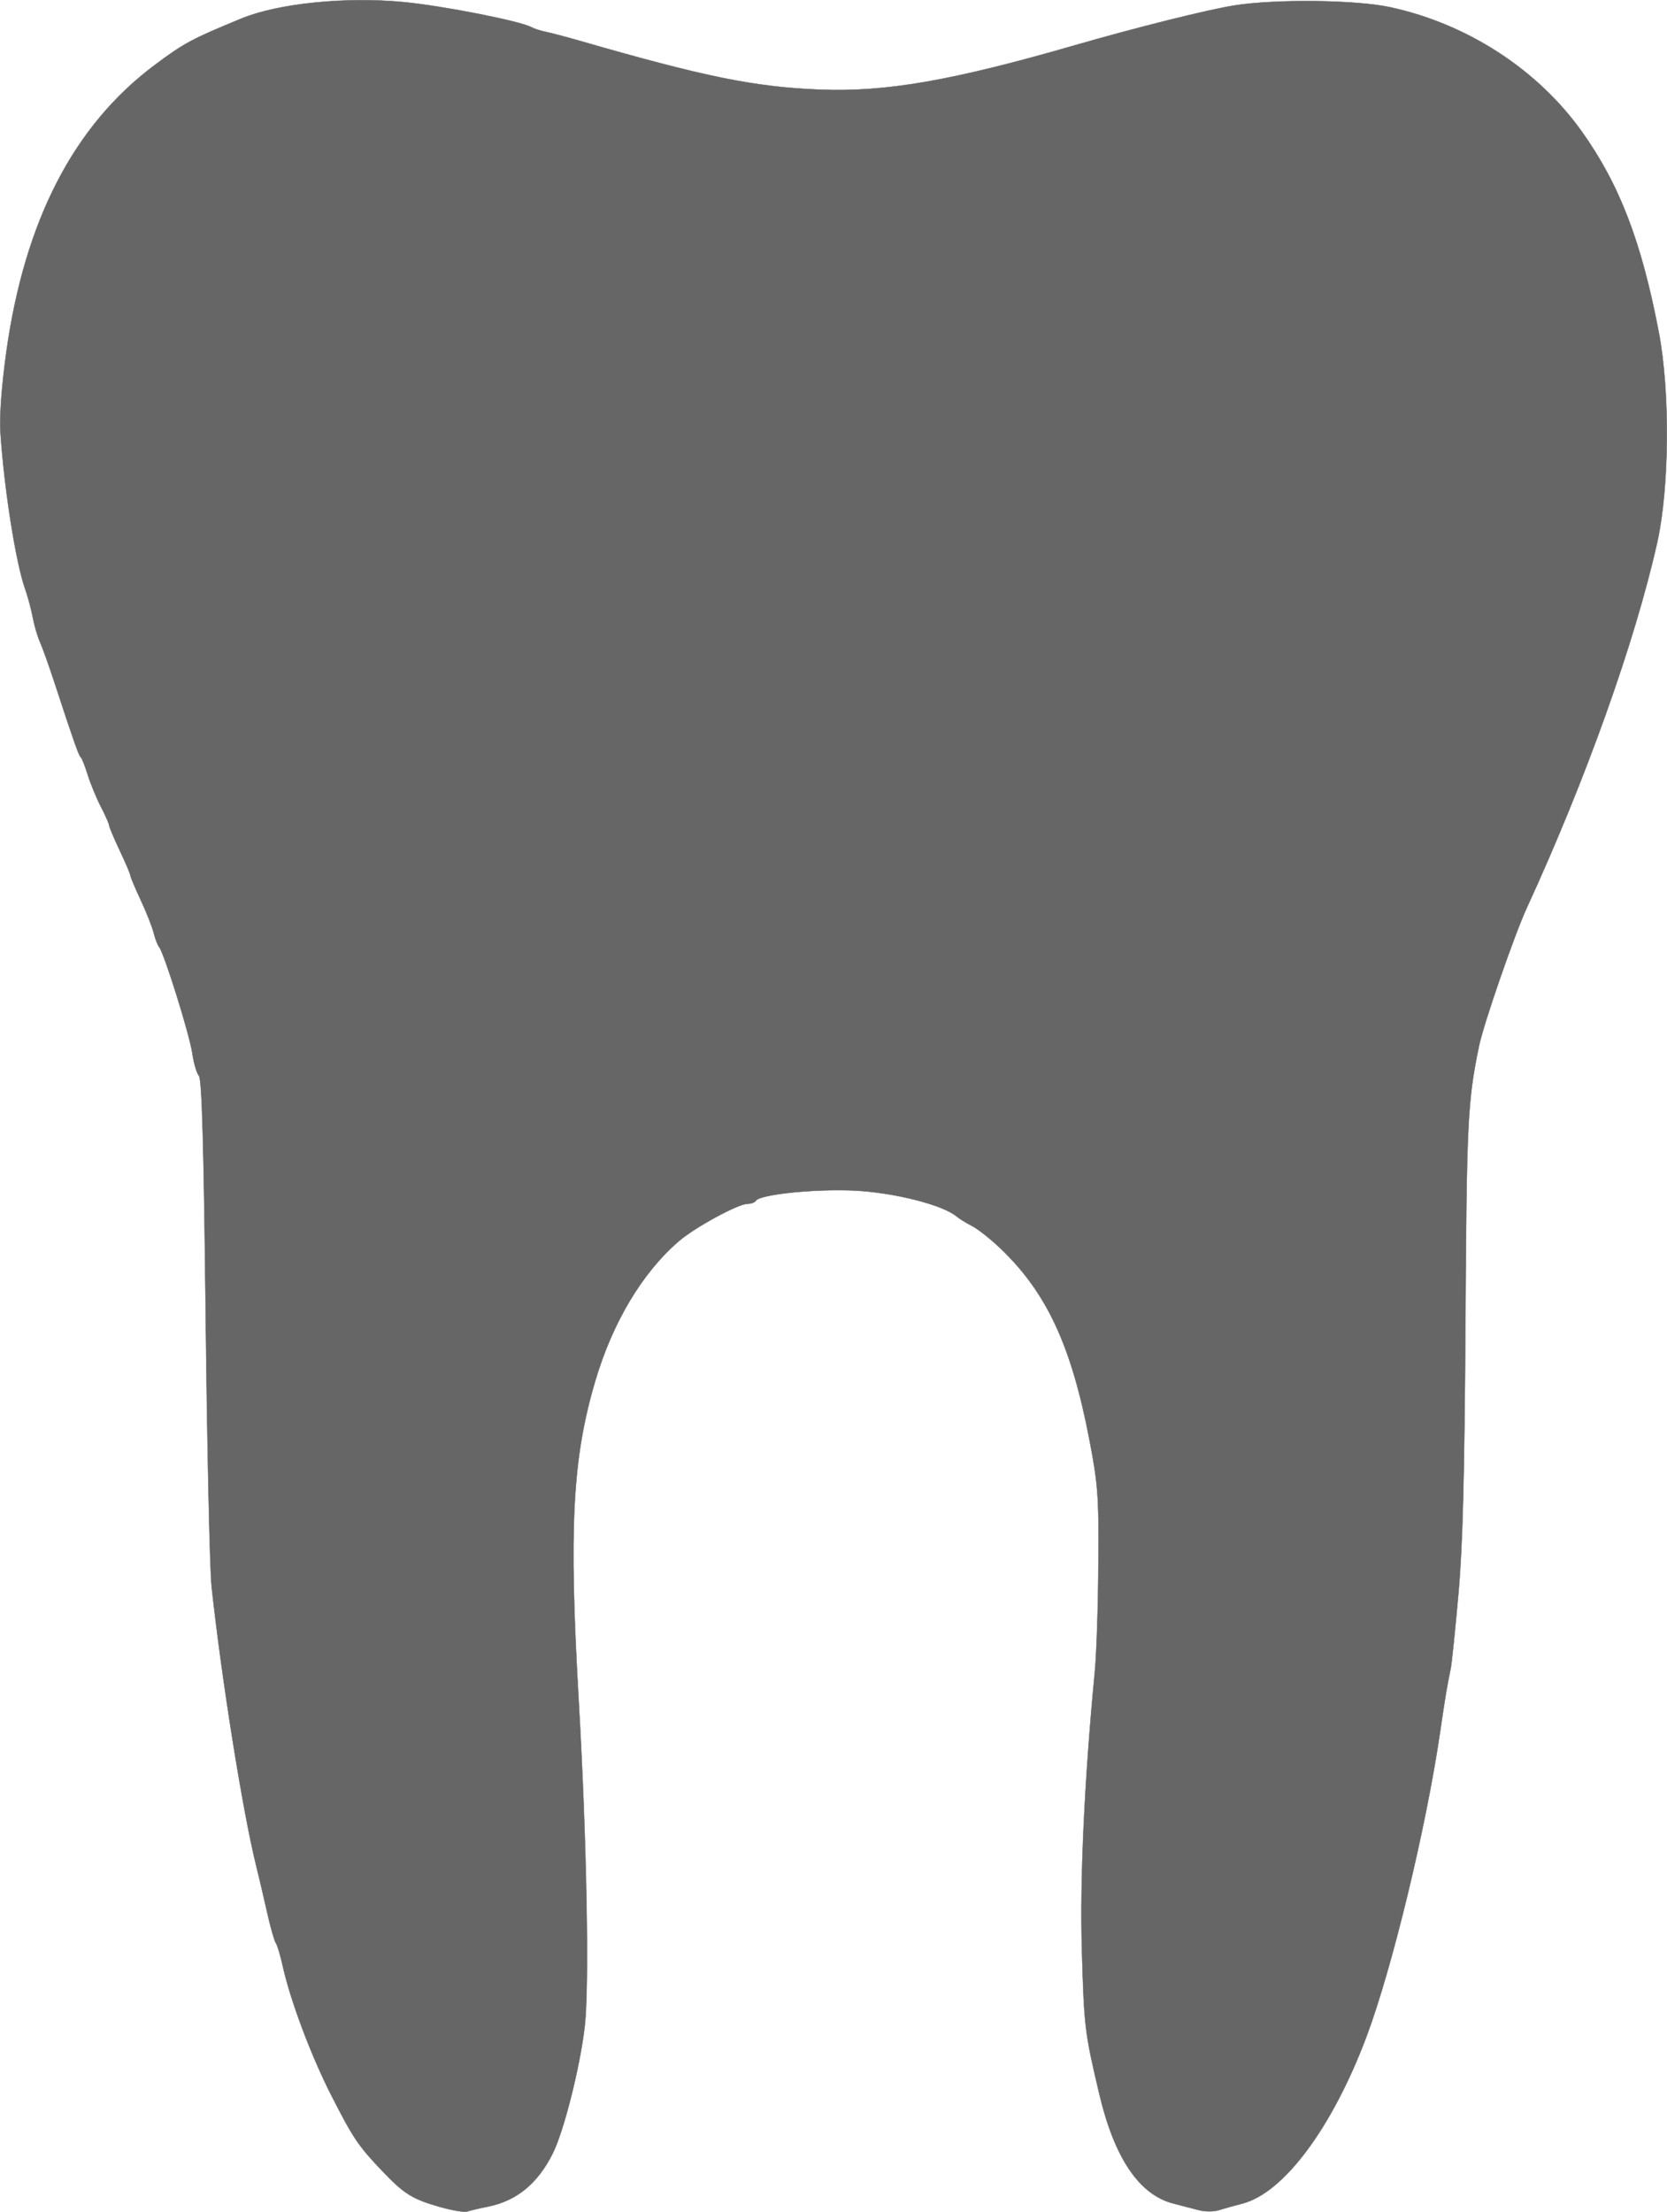<?xml version="1.0" encoding="UTF-8" standalone="no"?>
<!-- Created with Inkscape (http://www.inkscape.org/) -->

<svg
   xmlns:dc="http://purl.org/dc/elements/1.1/"
   xmlns:cc="http://creativecommons.org/ns#"
   xmlns:rdf="http://www.w3.org/1999/02/22-rdf-syntax-ns#"
   xmlns:svg="http://www.w3.org/2000/svg"
   xmlns="http://www.w3.org/2000/svg"
   xmlns:sodipodi="http://sodipodi.sourceforge.net/DTD/sodipodi-0.dtd"
   xmlns:inkscape="http://www.inkscape.org/namespaces/inkscape"
   width="33.867mm"
   height="44.933mm"
   viewBox="0 0 120 159.21"
   id="svg2"
   version="1.1"
   inkscape:version="0.91 r13725"
   sodipodi:docname="tooth_tag.svg">
  <defs
     id="defs4" />
  <sodipodi:namedview
     id="base"
     pagecolor="#ffffff"
     bordercolor="#666666"
     borderopacity="1.0"
     inkscape:pageopacity="0.0"
     inkscape:pageshadow="2"
     inkscape:zoom="0.35"
     inkscape:cx="-651.85727"
     inkscape:cy="65.102708"
     inkscape:document-units="px"
     inkscape:current-layer="layer1"
     showgrid="false"
     fit-margin-top="0"
     fit-margin-left="0"
     fit-margin-right="0"
     fit-margin-bottom="0"
     inkscape:window-width="1920"
     inkscape:window-height="1021"
     inkscape:window-x="1432"
     inkscape:window-y="-8"
     inkscape:window-maximized="1" />
  <g
     inkscape:label="Layer 1"
     inkscape:groupmode="layer"
     id="layer1"
     transform="translate(-368.286,-438.255)">
    <path
       style="opacity:1;fill:#666666;fill-opacity:1;stroke:#666666;stroke-width:0.026;stroke-miterlimit:4;stroke-dasharray:none;stroke-opacity:1"
       d="m 399.916,597.096 c -1.951,-0.563 -2.541,-0.931 -4.084,-2.547 -1.747,-1.829 -2.125,-2.388 -3.695,-5.474 -1.463,-2.875 -2.944,-6.817 -3.497,-9.313 -0.17,-0.772 -0.395,-1.518 -0.5,-1.658 -0.1,-0.14 -0.38,-1.116 -0.616,-2.169 -0.235,-1.052 -0.599,-2.602 -0.808,-3.444 -0.957,-3.864 -2.466,-13.326 -3.196,-20.029 -0.13,-1.193 -0.32,-9.873 -0.425,-19.288 -0.135,-12.331 -0.27,-17.22 -0.485,-17.478 -0.165,-0.197 -0.38,-0.932 -0.48,-1.634 -0.195,-1.338 -2.012,-7.159 -2.383,-7.634 -0.12,-0.151 -0.295,-0.612 -0.395,-1.023 -0.1,-0.411 -0.517,-1.468 -0.928,-2.349 -0.41,-0.881 -0.749,-1.682 -0.749,-1.78 0,-0.1 -0.345,-0.906 -0.766,-1.797 -0.42,-0.891 -0.765,-1.707 -0.765,-1.813 0,-0.106 -0.265,-0.709 -0.592,-1.339 -0.325,-0.63 -0.751,-1.663 -0.946,-2.294 -0.195,-0.632 -0.425,-1.206 -0.506,-1.276 -0.15,-0.124 -0.524,-1.196 -1.929,-5.486 -0.37,-1.123 -0.82,-2.386 -1.006,-2.807 -0.185,-0.421 -0.42,-1.225 -0.523,-1.786 -0.105,-0.562 -0.35,-1.48 -0.549,-2.041 -0.668,-1.88 -1.514,-7.249 -1.778,-11.292 -0.07,-1.156 0.09,-3.312 0.425,-5.741 1.328,-9.485 4.861,-16.318 10.685,-20.668 2.12,-1.583 2.657,-1.871 6.238,-3.346 2.643,-1.089 7.505,-1.584 11.66,-1.187 2.82,0.269 8.364,1.357 9.21,1.807 0.225,0.119 0.683,0.269 1.021,0.333 0.335,0.07 1.446,0.356 2.463,0.65 9.021,2.604 12.606,3.331 17.315,3.514 4.751,0.185 9.507,-0.644 18.342,-3.197 4.428,-1.279 9.612,-2.573 11.482,-2.865 2.996,-0.469 8.754,-0.401 11.209,0.131 5.548,1.203 10.597,4.477 13.78,8.937 2.722,3.815 4.308,7.947 5.552,14.469 0.817,4.285 0.761,11.203 -0.12,15.138 -1.608,7.161 -5.146,17.068 -9.381,26.273 -0.901,1.958 -3.116,8.361 -3.445,9.958 -0.821,3.985 -0.893,5.464 -0.976,19.932 -0.07,11.04 -0.19,15.96 -0.505,19.488 -0.23,2.596 -0.48,5.007 -0.551,5.358 -0.28,1.361 -0.39,2.003 -0.767,4.593 -1.012,6.907 -3.461,17.031 -5.307,21.943 -2.461,6.546 -5.954,11.237 -8.937,12.003 -0.581,0.149 -1.345,0.362 -1.696,0.473 -0.35,0.11 -0.982,0.112 -1.403,0.002 -0.42,-0.109 -1.26,-0.327 -1.864,-0.484 -2.455,-0.637 -4.235,-3.274 -5.324,-7.883 -1.05,-4.444 -1.091,-4.788 -1.253,-10.363 -0.15,-5.092 0.18,-12.219 0.93,-20.029 0.125,-1.333 0.245,-4.861 0.255,-7.84 0.05,-4.871 -0.05,-5.77 -0.657,-8.93 -1.3,-6.725 -3.058,-10.502 -6.365,-13.676 -0.706,-0.677 -1.628,-1.409 -2.049,-1.625 -0.42,-0.217 -0.937,-0.536 -1.148,-0.711 -0.999,-0.827 -4.485,-1.709 -7.303,-1.85 -2.832,-0.14 -6.849,0.269 -7.133,0.729 -0.07,0.123 -0.35,0.224 -0.612,0.224 -0.667,0 -3.754,1.679 -4.915,2.672 -2.637,2.257 -4.79,5.856 -6.038,10.085 -1.648,5.592 -1.905,10.543 -1.192,22.952 0.582,10.113 0.775,20.561 0.435,23.51 -0.34,2.927 -1.51,7.565 -2.315,9.16 -1.095,2.167 -2.598,3.39 -4.675,3.804 -0.595,0.118 -1.253,0.274 -1.463,0.345 -0.21,0.07 -1.112,-0.08 -2.002,-0.338 l 0,0 z"
       id="path5963"
       inkscape:connector-curvature="0" />
  </g>
</svg>
